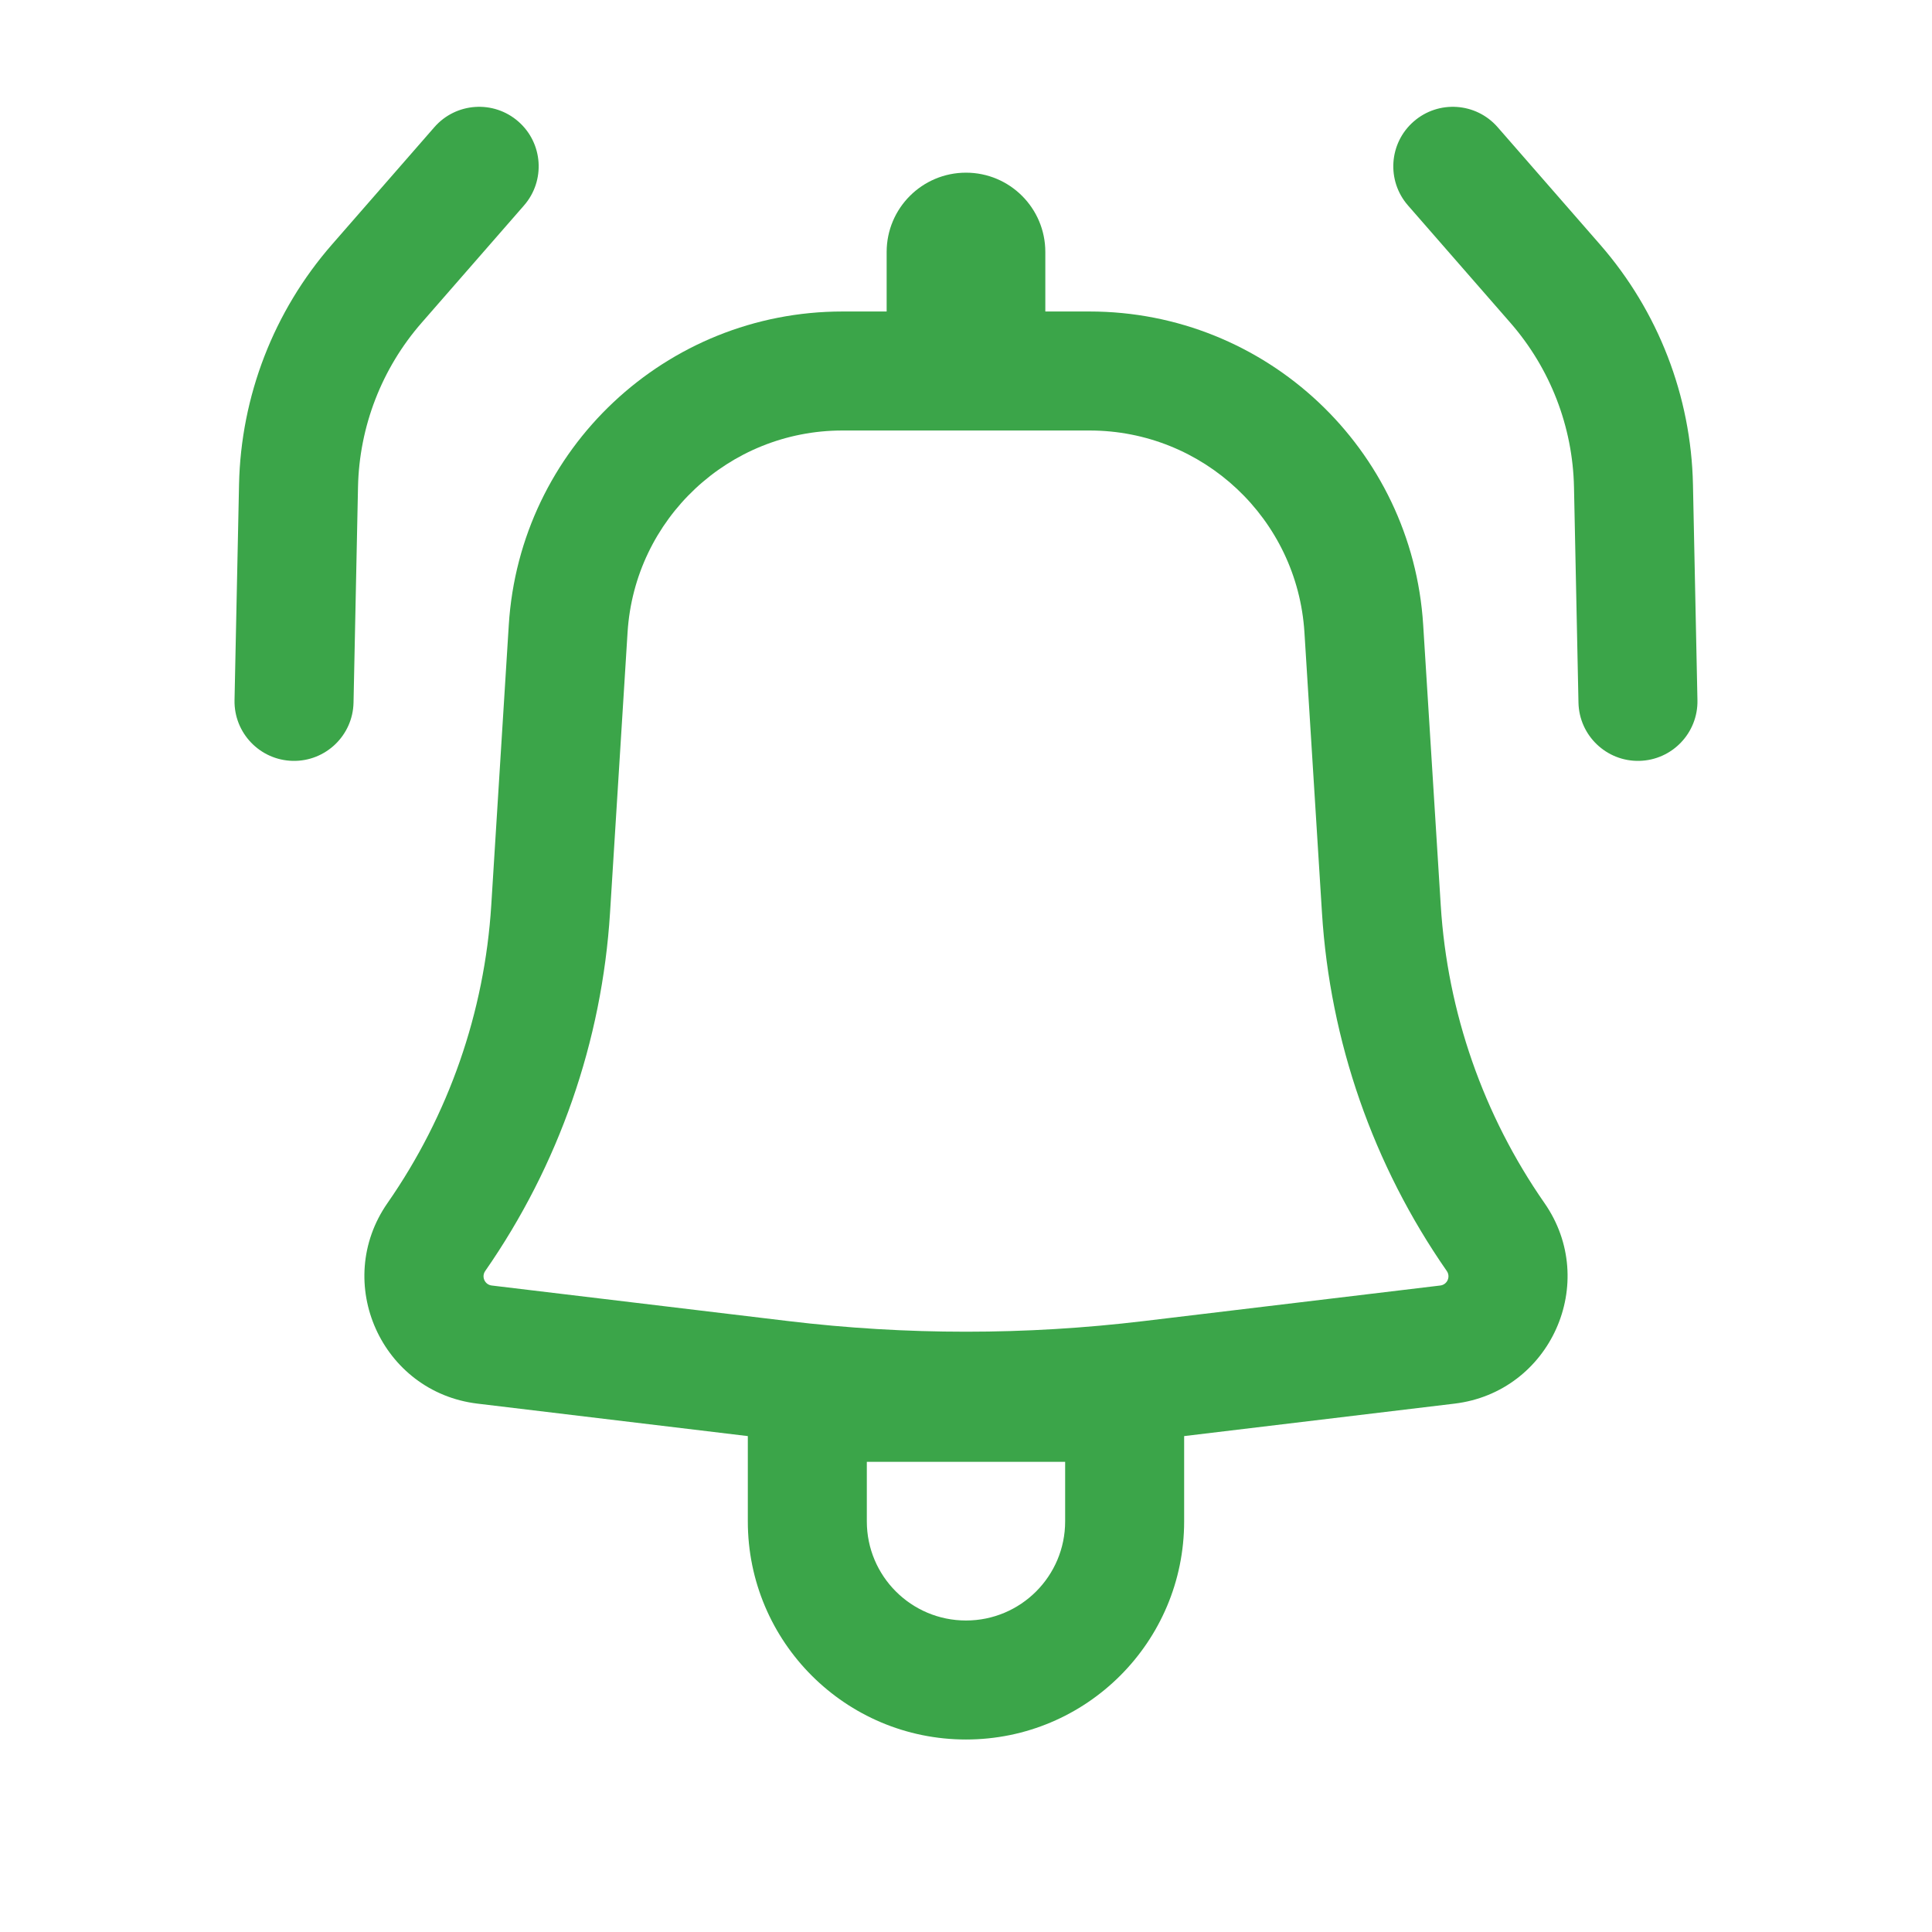 <svg width="69" height="69" viewBox="0 0 69 69" fill="none" xmlns="http://www.w3.org/2000/svg">
<path d="M18.715 7.337C19.486 6.453 19.395 5.11 18.511 4.339C17.627 3.567 16.285 3.658 15.513 4.542L11.853 8.736C9.777 11.115 8.603 14.148 8.537 17.305L8.376 25.005C8.352 26.178 9.283 27.149 10.457 27.174C11.63 27.198 12.601 26.267 12.626 25.094L12.786 17.394C12.831 15.234 13.634 13.159 15.055 11.531L18.715 7.337Z" fill="#3BA549"/>
<path fill-rule="evenodd" clip-rule="evenodd" d="M18.171 22.319C18.565 16.027 23.783 11.125 30.087 11.125H31.666V9C31.666 7.435 32.935 6.167 34.5 6.167C36.065 6.167 37.333 7.435 37.333 9V11.125H38.913C45.217 11.125 50.435 16.027 50.828 22.319L51.455 32.331C51.693 36.148 52.975 39.826 55.159 42.965C57.133 45.801 55.376 49.719 51.945 50.13L42.291 51.289V54.334C42.291 58.637 38.803 62.125 34.5 62.125C30.197 62.125 26.708 58.637 26.708 54.334V51.289L17.055 50.13C13.624 49.719 11.866 45.801 13.84 42.965C16.025 39.826 17.306 36.148 17.545 32.331L18.171 22.319ZM30.087 15.375C26.027 15.375 22.667 18.532 22.413 22.584L21.787 32.596C21.5 37.189 19.958 41.615 17.329 45.393C17.186 45.598 17.313 45.881 17.561 45.911L28.151 47.181C32.368 47.688 36.631 47.688 40.849 47.181L51.439 45.911C51.687 45.881 51.814 45.598 51.671 45.393C49.042 41.615 47.5 37.189 47.213 32.596L46.587 22.584C46.333 18.532 42.973 15.375 38.913 15.375H30.087ZM34.5 57.875C32.544 57.875 30.958 56.29 30.958 54.334V52.209H38.041V54.334C38.041 56.29 36.456 57.875 34.5 57.875Z" fill="#3BA549"/>
<path d="M50.489 4.339C49.604 5.11 49.513 6.453 50.285 7.337L53.945 11.531C55.365 13.159 56.169 15.234 56.214 17.394L56.374 25.094C56.399 26.267 57.37 27.198 58.543 27.174C59.716 27.149 60.648 26.178 60.623 25.005L60.463 17.305C60.397 14.148 59.223 11.115 57.147 8.736L53.487 4.542C52.715 3.658 51.373 3.567 50.489 4.339Z" fill="#3BA549"/>
</svg>
